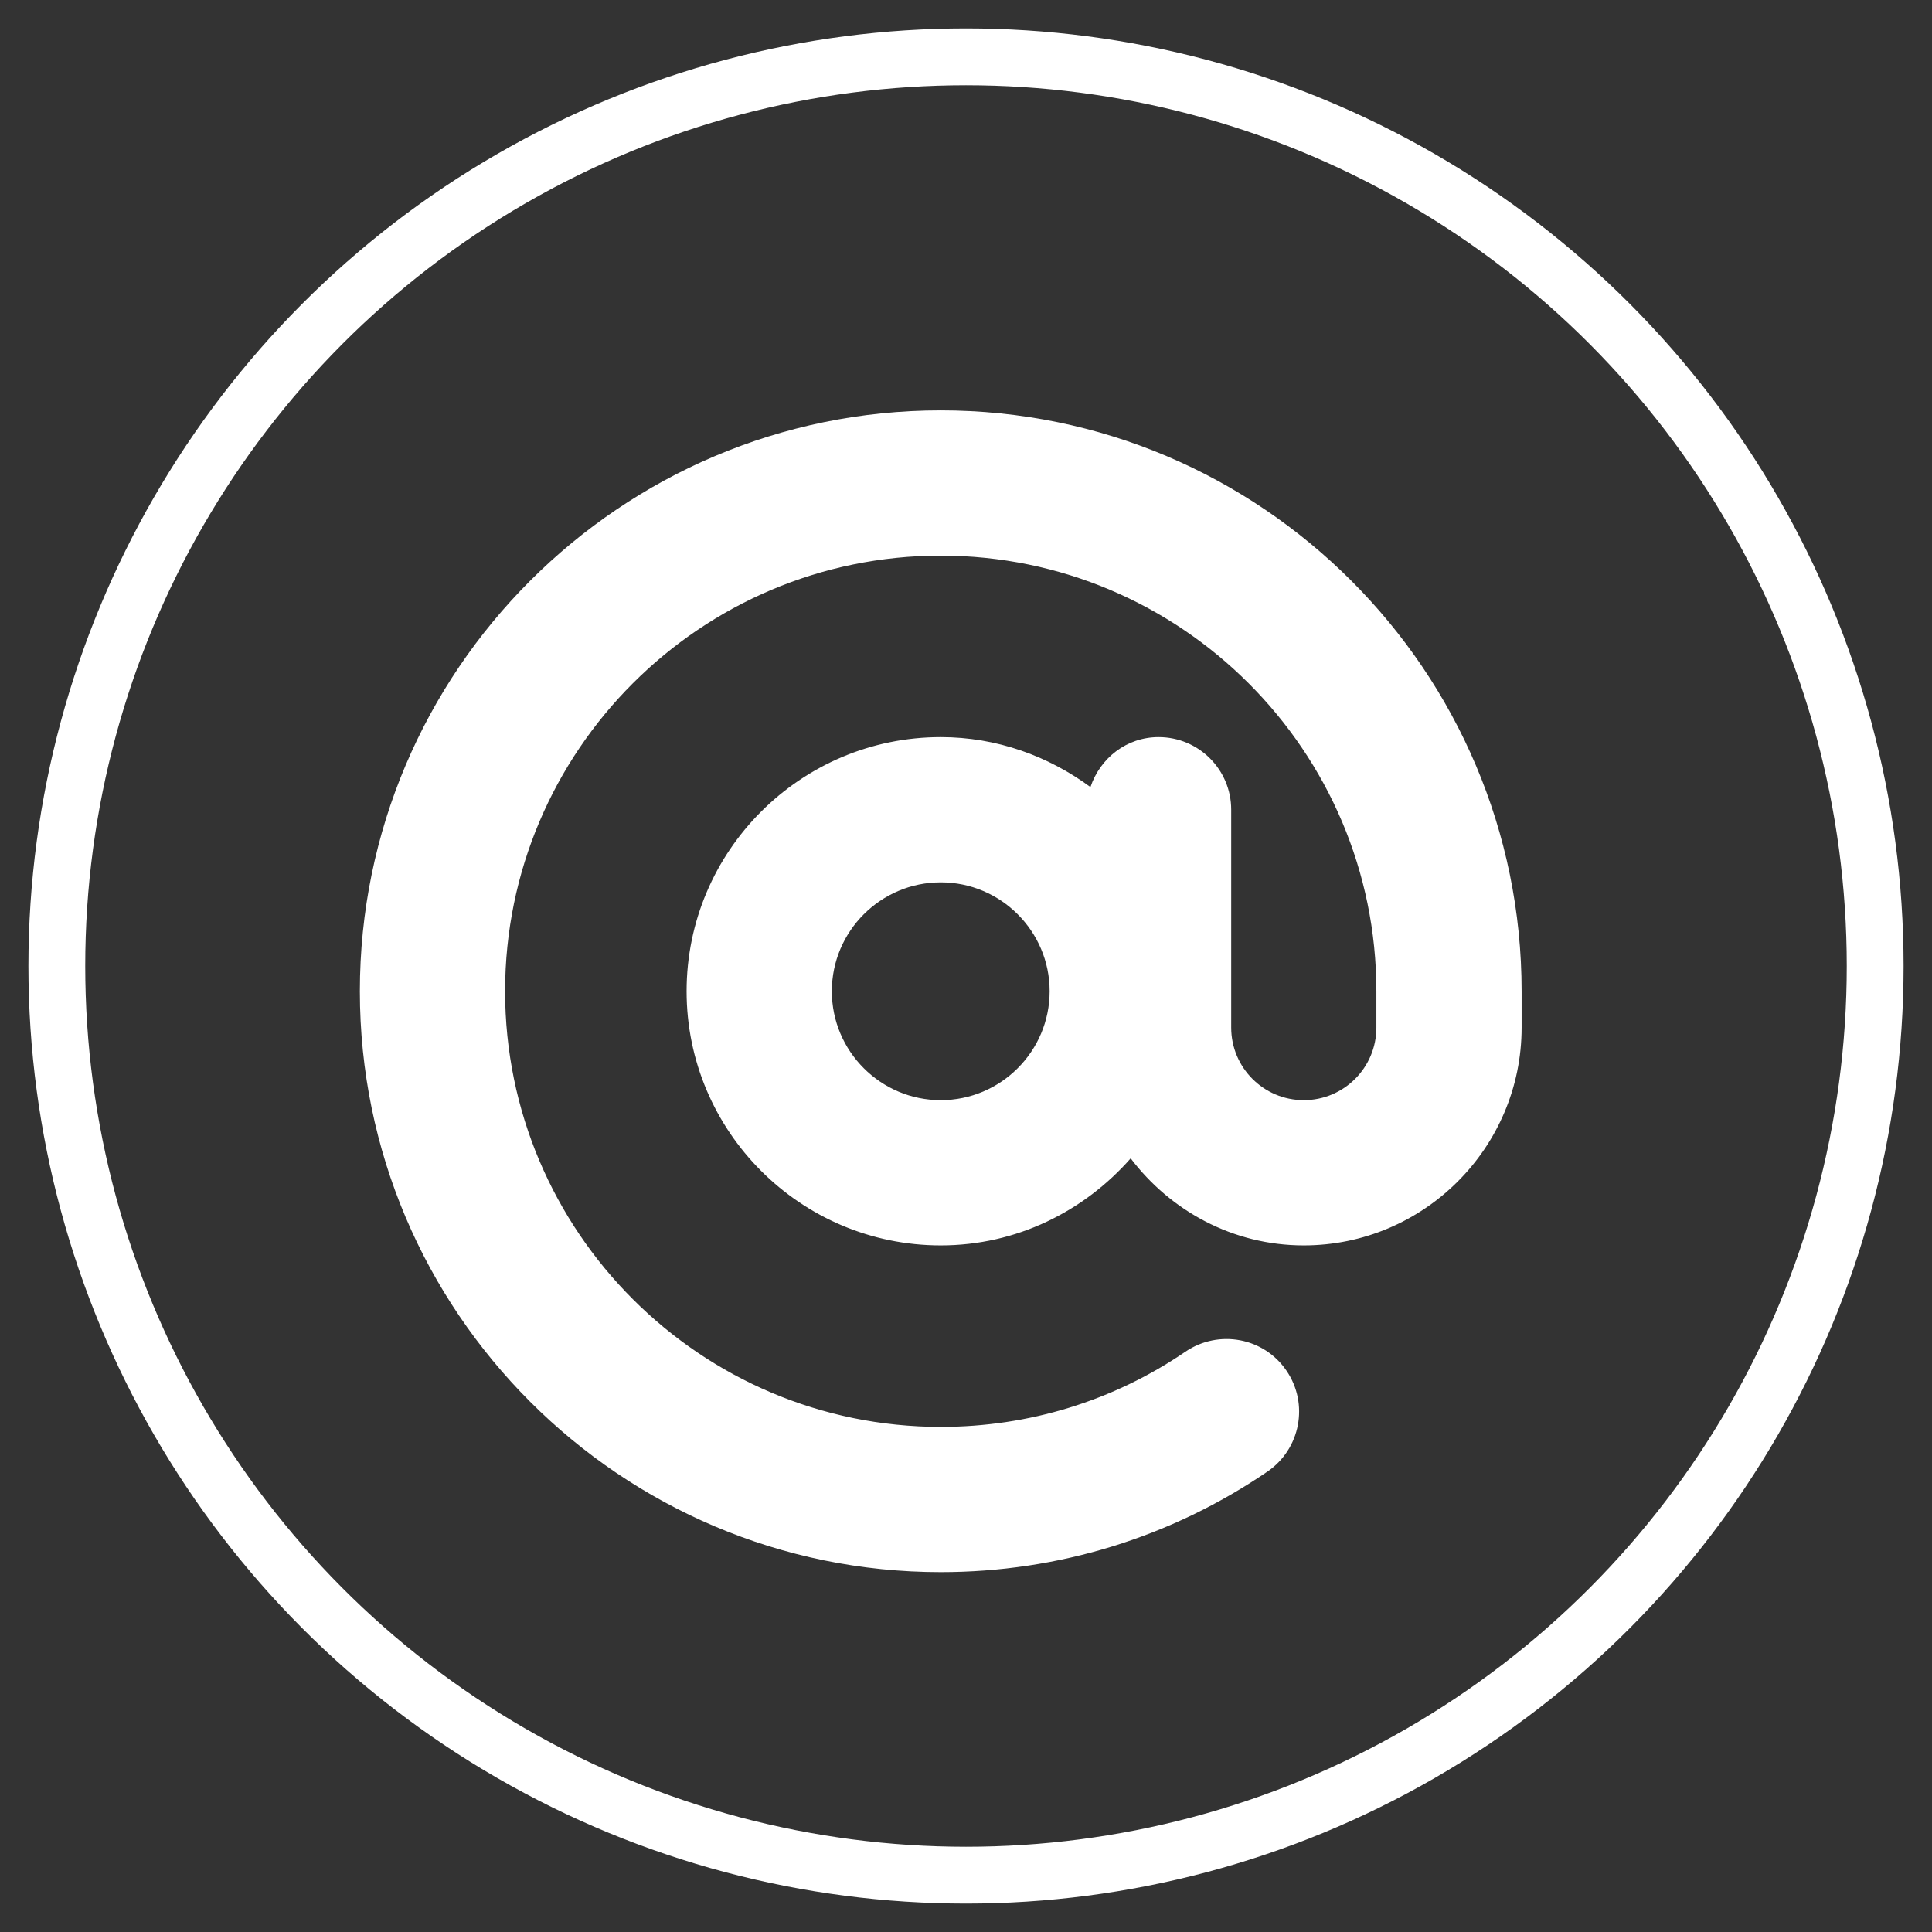 
<svg width="34px" height="34px" viewBox="0 0 34 34" version="1.1" xmlns="http://www.w3.org/2000/svg" xmlns:xlink="http://www.w3.org/1999/xlink">
    <rect x="0" y="0" width="34" height="34" fill="#333333" stroke="none"/>
    <!-- Generator: Sketch 47 (45396) - http://www.bohemiancoding.com/sketch -->
    <desc>Created with Sketch.</desc>
    <defs></defs>
    <g id="Page-1" stroke="none" stroke-width="1" fill="none" fill-rule="evenodd">
        <g id="Mobile-Copy" transform="translate(-75, -789)">
            <g id="Group-Copy" transform="translate(76, 790)">
                <circle id="Oval-2" stroke="#FFFFFF" cx="16" cy="16" r="16"></circle>
                <path d="M15.556,6.222 C9.919,6.222 5.333,10.808 5.333,16.444 C5.333,22.081 9.919,26.667 15.556,26.667 C17.62,26.667 19.609,26.055 21.304,24.898 C21.887,24.5 22.038,23.705 21.64,23.122 C21.243,22.538 20.449,22.391 19.864,22.786 C18.594,23.654 17.104,24.111 15.556,24.111 C11.327,24.111 7.889,20.673 7.889,16.444 C7.889,12.216 11.327,8.778 15.556,8.778 C19.784,8.778 23.222,12.216 23.222,16.444 L23.222,17.083 C23.222,17.789 22.65,18.361 21.944,18.361 C21.239,18.361 20.667,17.789 20.667,17.083 L20.667,13.25 C20.667,12.543 20.096,11.972 19.389,11.972 C18.825,11.972 18.36,12.343 18.19,12.851 C17.449,12.306 16.543,11.972 15.556,11.972 C13.089,11.972 11.083,13.978 11.083,16.444 C11.083,18.911 13.089,20.917 15.556,20.917 C16.891,20.917 18.079,20.316 18.898,19.385 C19.598,20.308 20.697,20.917 21.944,20.917 C24.058,20.917 25.778,19.197 25.778,17.083 L25.778,16.444 C25.778,10.808 21.192,6.222 15.556,6.222 Z M15.556,18.361 C14.499,18.361 13.639,17.501 13.639,16.444 C13.639,15.388 14.499,14.528 15.556,14.528 C16.612,14.528 17.472,15.388 17.472,16.444 C17.472,17.501 16.612,18.361 15.556,18.361 Z" id="Shape" fill="#FFFFFF" fill-rule="nonzero"></path>
            </g>
        </g>
    </g>
</svg>